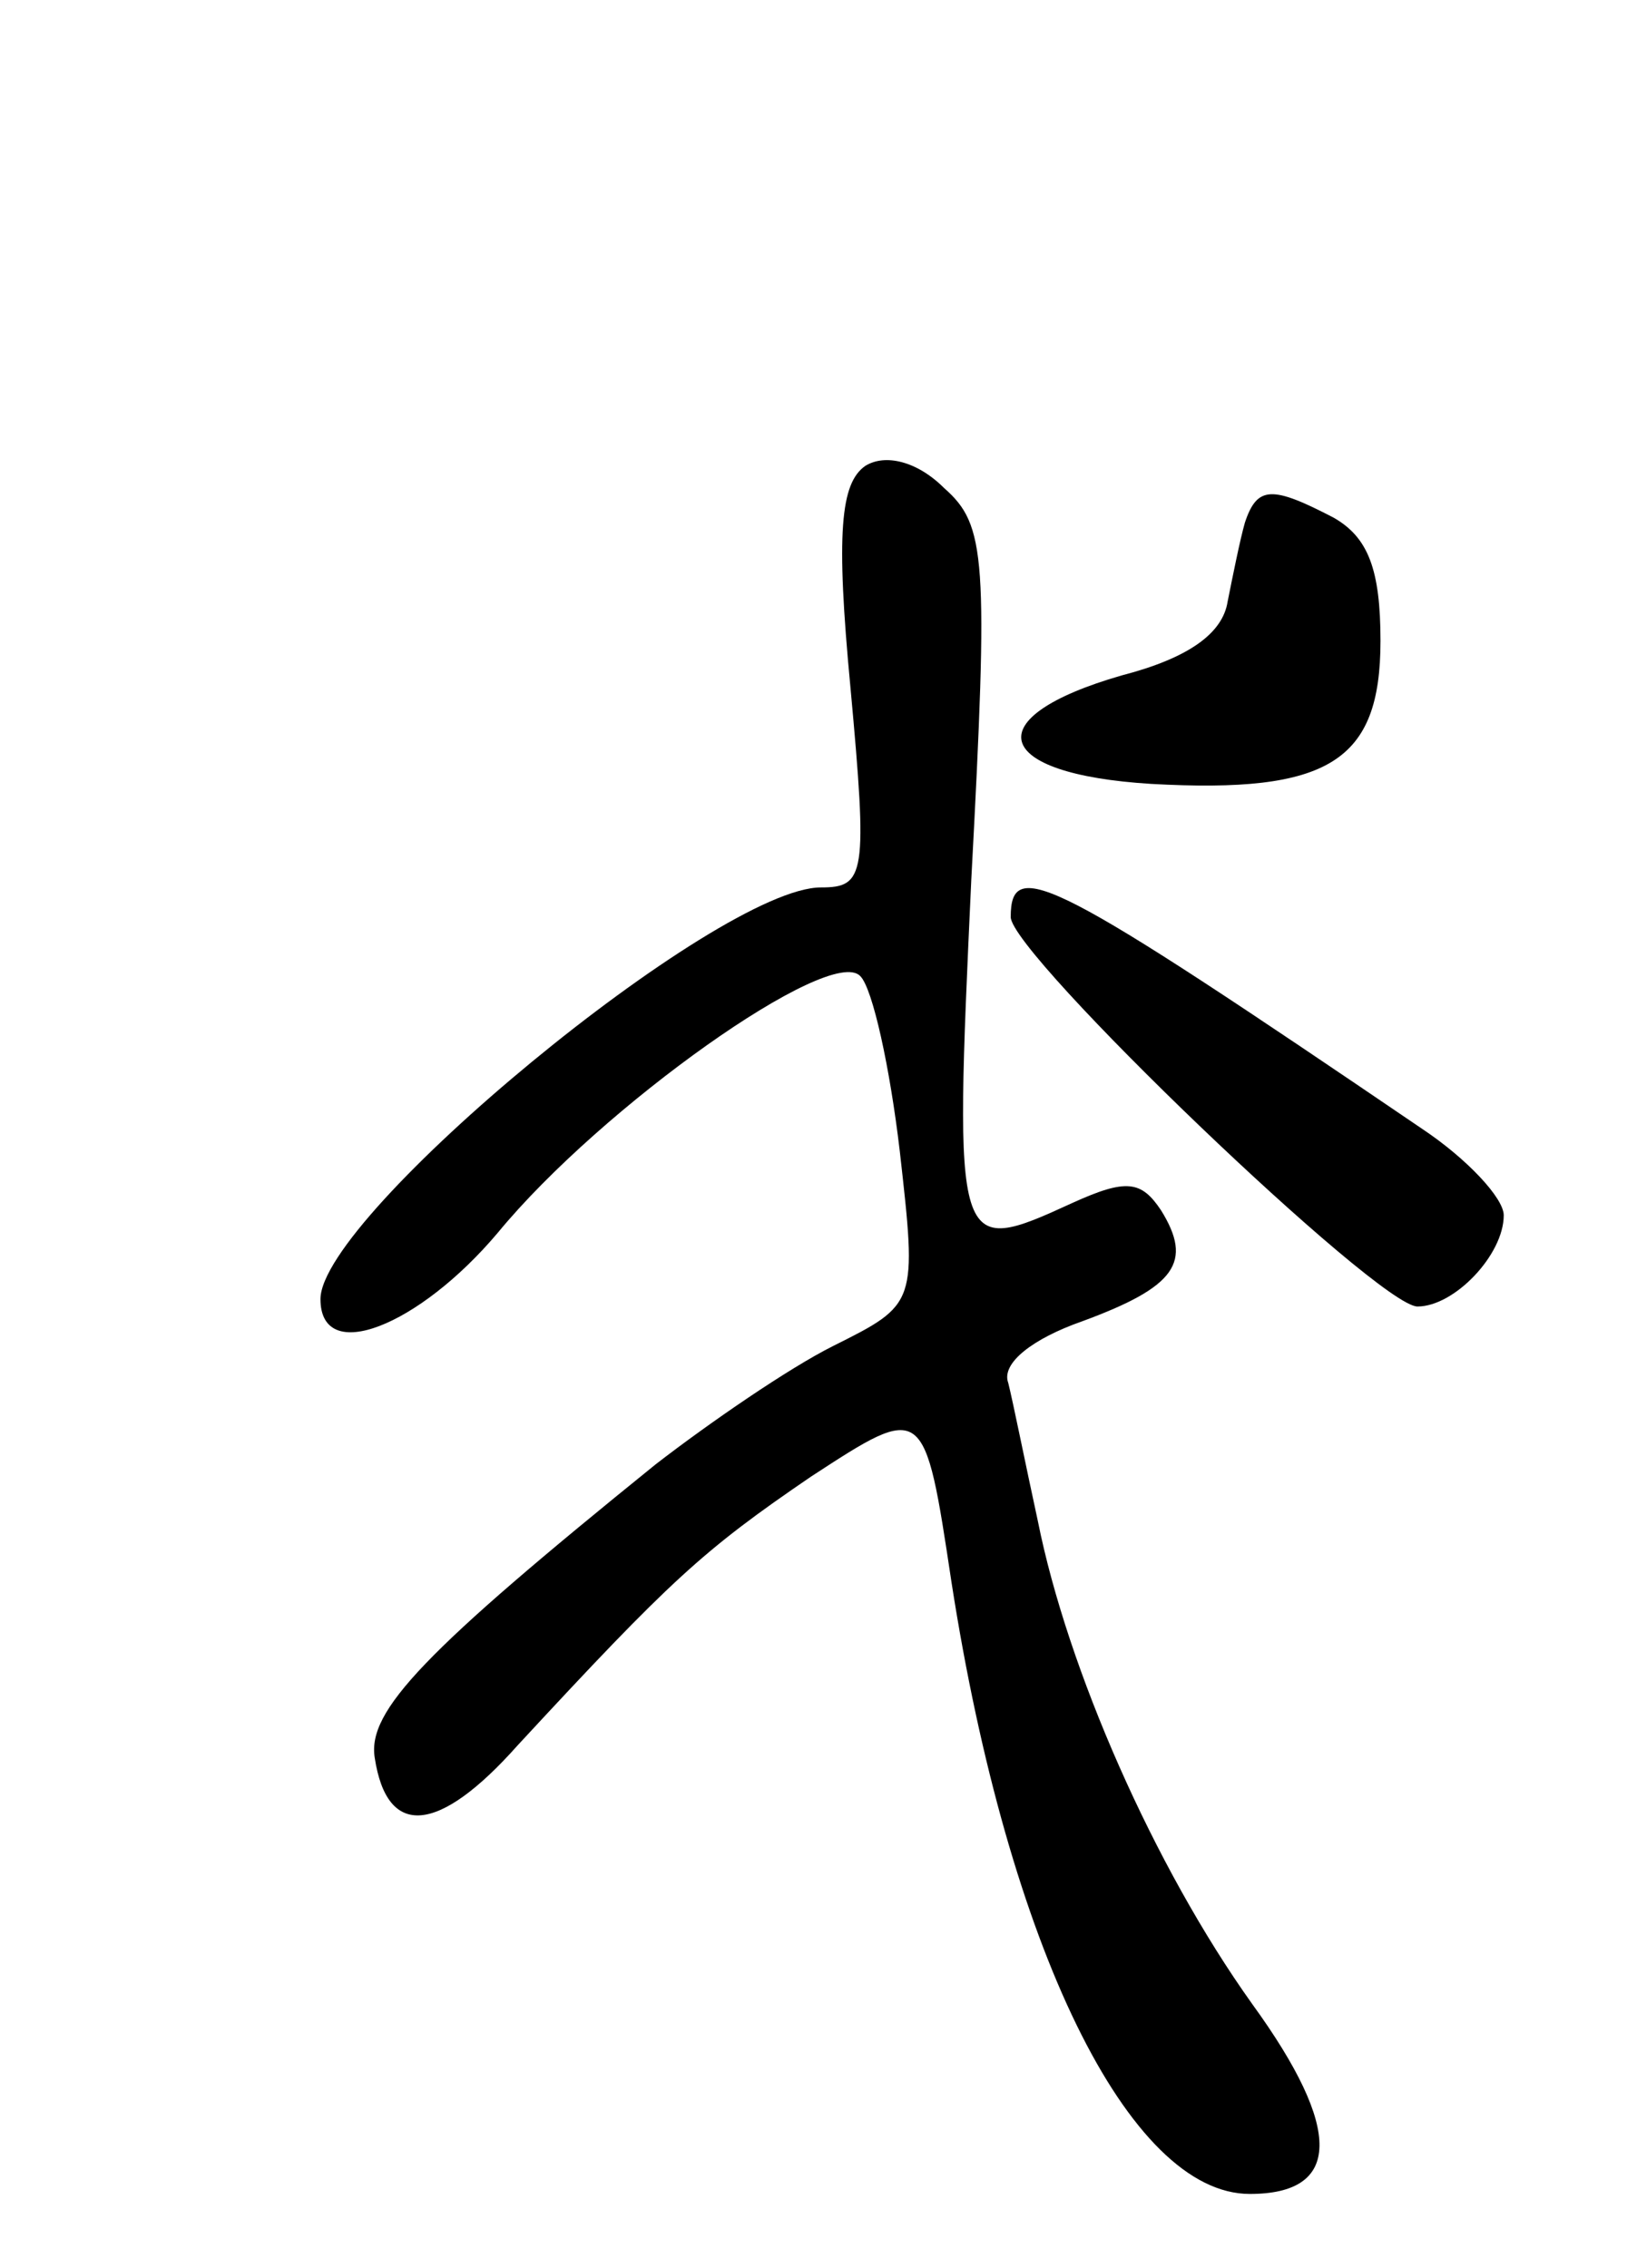 <svg version="1.0" xmlns="http://www.w3.org/2000/svg"
 width="66pt" height="92pt" viewBox="0 0 66 92"
 preserveAspectRatio="xMidYMid meet">
<g transform="translate(0,92) scale(0.1,-0.1)"
fill="#000000" stroke="none">
<path d="M351 731 c-10 -7 -12 -27 -6 -90 7 -76 6 -81 -12 -81 -42 0 -203
-133 -203 -167 0 -27 40 -11 72 27 42 51 135 117 147 104 5 -5 12 -37 16 -71
7 -62 7 -62 -27 -79 -18 -9 -50 -31 -72 -48 -94 -76 -117 -100 -114 -119 5
-33 26 -31 58 5 62 67 75 79 119 109 46 30 46 30 57 -43 23 -148 72 -248 121
-248 37 0 38 26 1 77 -40 56 -75 136 -87 196 -5 23 -10 48 -12 56 -3 8 10 18
30 25 38 14 45 24 32 45 -8 12 -14 13 -36 3 -48 -22 -48 -21 -41 131 7 131 6
144 -11 159 -11 11 -24 14 -32 9z"/>
<path d="M505 708 c-2 -7 -5 -22 -7 -32 -2 -13 -16 -23 -43 -30 -59 -17 -53
-40 12 -44 72 -4 93 9 93 58 0 29 -5 42 -19 50 -25 13 -31 13 -36 -2z"/>
<path d="M410 548 c0 -15 149 -158 165 -158 15 0 35 21 35 37 0 7 -15 23 -33
35 -150 102 -167 111 -167 86z"/>
</g>
</svg>
